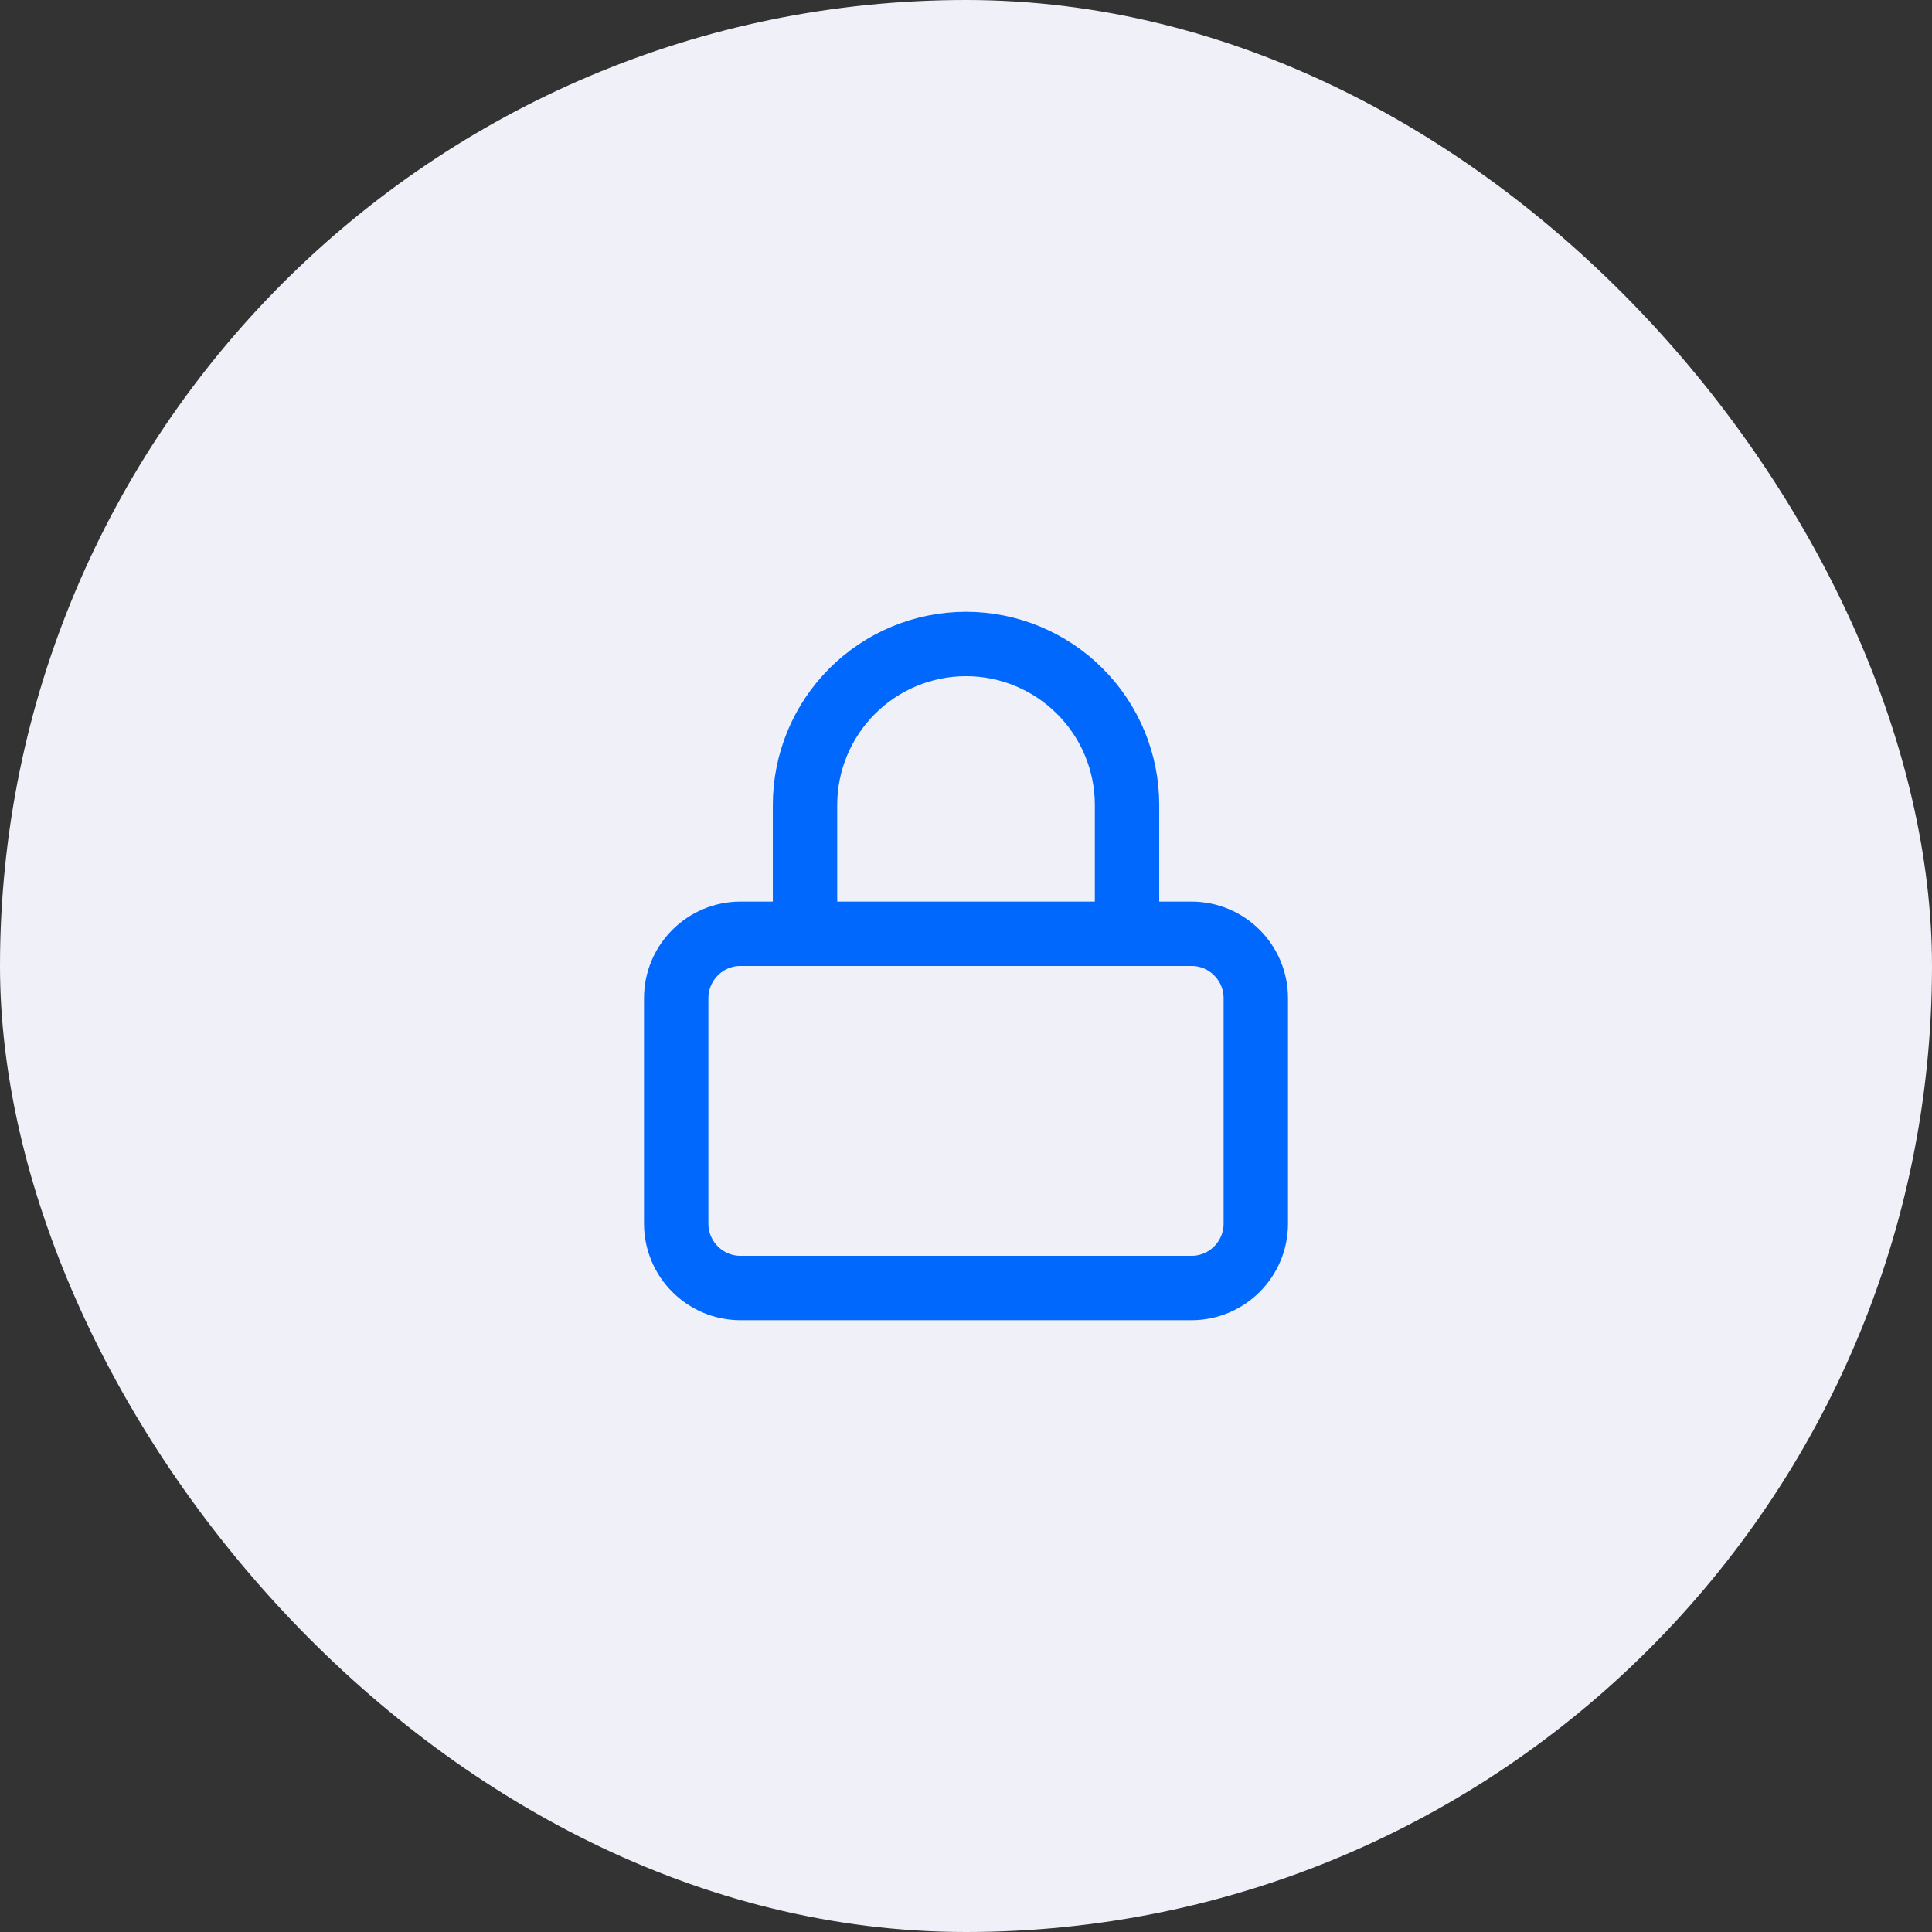 <svg width="40" height="40" viewBox="0 0 40 40" fill="none" xmlns="http://www.w3.org/2000/svg">
<rect x="0" y="0" width="40" height="40" fill="#333333" stroke="none"/>
<rect width="40" height="40" rx="20" fill="#F0F0F8"/>
<path d="M24.667 19.333H15.333C14.597 19.333 14 19.93 14 20.667V25.333C14 26.07 14.597 26.667 15.333 26.667H24.667C25.403 26.667 26 26.07 26 25.333V20.667C26 19.93 25.403 19.333 24.667 19.333Z" stroke="#0068FC" stroke-width="1.333" stroke-linecap="round" stroke-linejoin="round"/>
<path d="M16.667 19.333V16.667C16.667 15.783 17.018 14.935 17.643 14.31C18.268 13.684 19.116 13.333 20 13.333C20.884 13.333 21.732 13.684 22.357 14.31C22.983 14.935 23.334 15.783 23.334 16.667V19.333" stroke="#0068FC" stroke-width="1.333" stroke-linecap="round" stroke-linejoin="round"/>
</svg>

